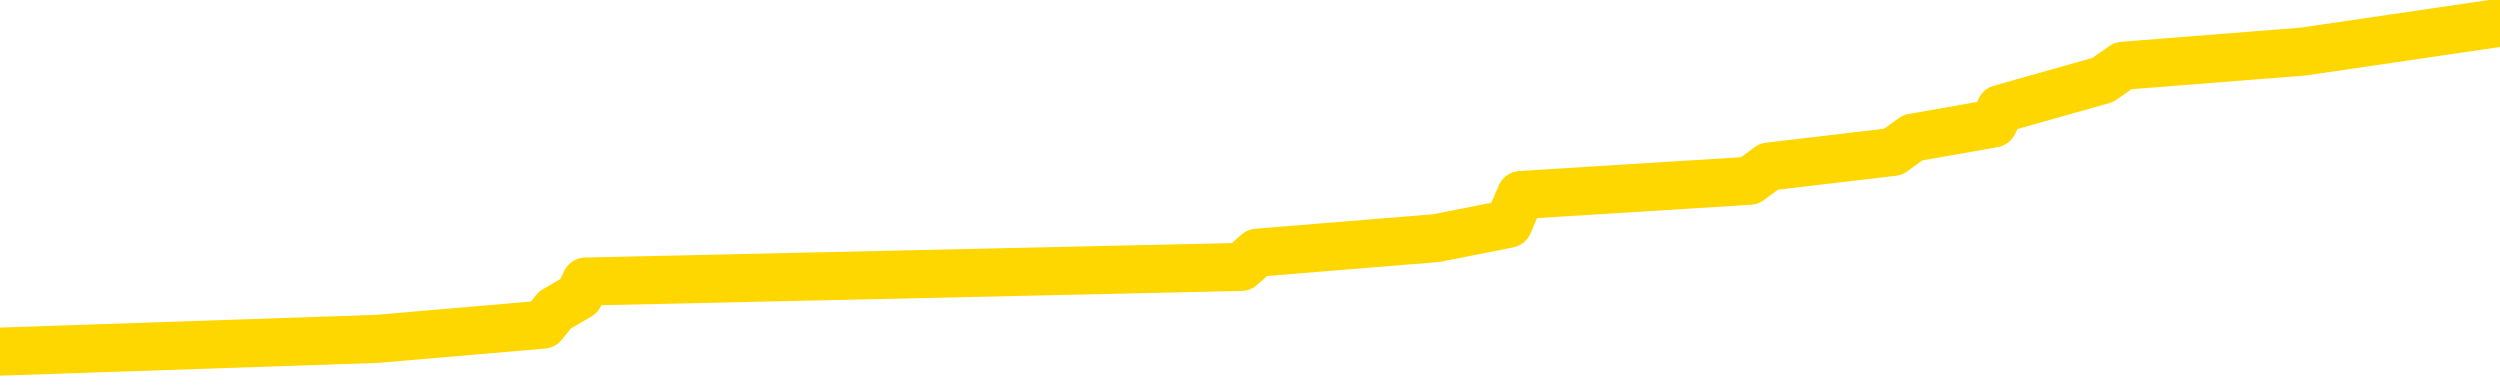 <svg xmlns="http://www.w3.org/2000/svg" version="1.1" viewBox="0 0 6500 1000">
	<path fill="none" stroke="gold" stroke-width="125" stroke-linecap="round" stroke-linejoin="round" d="M0 46247  L-322567 46247 L-322383 46210 L-321892 46135 L-321599 46098 L-321288 46023 L-321053 45986 L-321000 45911 L-320940 45836 L-320787 45799 L-320747 45724 L-320614 45687 L-320322 45649 L-319781 45649 L-319171 45612 L-319123 45612 L-318483 45575 L-318449 45575 L-317924 45575 L-317791 45537 L-317401 45463 L-317073 45388 L-316956 45313 L-316744 45238 L-316027 45238 L-315458 45201 L-315350 45201 L-315176 45164 L-314954 45089 L-314553 45051 L-314527 44977 L-313599 44902 L-313512 44827 L-313430 44752 L-313359 44678 L-313062 44640 L-312910 44566 L-311020 44603 L-310919 44603 L-310657 44603 L-310363 44640 L-310222 44566 L-309973 44566 L-309937 44528 L-309779 44491 L-309316 44416 L-309063 44379 L-308850 44304 L-308599 44267 L-308250 44229 L-307323 44155 L-307229 44080 L-306818 44042 L-305647 43968 L-304458 43930 L-304366 43856 L-304339 43781 L-304073 43706 L-303774 43631 L-303645 43557 L-303607 43482 L-302793 43482 L-302409 43519 L-301348 43557 L-301287 43557 L-301022 44304 L-300551 45014 L-300358 45724 L-300095 46434 L-299758 46397 L-299622 46359 L-299167 46322 L-298423 46285 L-298406 46247 L-298241 46173 L-298173 46173 L-297656 46135 L-296628 46135 L-296432 46098 L-295943 46060 L-295581 46023 L-295172 46023 L-294787 46060 L-293083 46060 L-292985 46060 L-292913 46060 L-292852 46060 L-292668 46023 L-292331 46023 L-291691 45986 L-291614 45948 L-291552 45948 L-291366 45911 L-291286 45911 L-291109 45874 L-291090 45836 L-290860 45836 L-290472 45799 L-289583 45799 L-289544 45761 L-289456 45724 L-289429 45649 L-288420 45612 L-288271 45537 L-288246 45500 L-288114 45463 L-288074 45425 L-286815 45388 L-286758 45388 L-286218 45350 L-286165 45350 L-286119 45350 L-285724 45313 L-285584 45276 L-285384 45238 L-285238 45238 L-285073 45238 L-284796 45276 L-284438 45276 L-283885 45238 L-283240 45201 L-282981 45126 L-282828 45089 L-282427 45051 L-282387 45014 L-282266 44977 L-282204 45014 L-282190 45014 L-282096 45014 L-281803 44977 L-281652 44827 L-281321 44752 L-281244 44678 L-281168 44640 L-280941 44528 L-280875 44454 L-280647 44379 L-280595 44304 L-280430 44267 L-279424 44229 L-279241 44192 L-278690 44155 L-278297 44080 L-277899 44042 L-277049 43968 L-276971 43930 L-276392 43893 L-275951 43893 L-275710 43856 L-275552 43856 L-275152 43781 L-275131 43781 L-274686 43744 L-274281 43706 L-274145 43631 L-273970 43557 L-273833 43482 L-273583 43407 L-272583 43370 L-272501 43332 L-272365 43295 L-272327 43258 L-271437 43220 L-271221 43183 L-270778 43146 L-270661 43108 L-270604 43071 L-269928 43071 L-269827 43034 L-269798 43034 L-268457 42996 L-268051 42959 L-268011 42921 L-267083 42884 L-266985 42847 L-266852 42809 L-266448 42772 L-266422 42735 L-266329 42697 L-266112 42660 L-265701 42585 L-264548 42510 L-264256 42436 L-264227 42361 L-263619 42323 L-263369 42249 L-263349 42211 L-262420 42174 L-262369 42099 L-262246 42062 L-262229 41987 L-262073 41950 L-261898 41875 L-261761 41838 L-261705 41800 L-261597 41763 L-261511 41726 L-261278 41688 L-261203 41651 L-260895 41613 L-260777 41576 L-260607 41539 L-260516 41501 L-260413 41501 L-260390 41464 L-260313 41464 L-260215 41389 L-259848 41352 L-259744 41315 L-259240 41277 L-258788 41240 L-258750 41202 L-258726 41165 L-258685 41128 L-258557 41090 L-258456 41053 L-258014 41016 L-257732 40978 L-257140 40941 L-257009 40903 L-256735 40829 L-256582 40791 L-256429 40754 L-256344 40679 L-256266 40642 L-256080 40605 L-256029 40605 L-256002 40567 L-255922 40530 L-255899 40492 L-255616 40418 L-255012 40343 L-254017 40306 L-253719 40268 L-252985 40231 L-252740 40193 L-252650 40156 L-252073 40119 L-251375 40081 L-250622 40044 L-250304 40007 L-249921 39932 L-249844 39894 L-249209 39857 L-249024 39820 L-248936 39820 L-248807 39820 L-248494 39782 L-248445 39745 L-248302 39708 L-248281 39670 L-247313 39633 L-246768 39596 L-246289 39596 L-246228 39596 L-245905 39596 L-245883 39558 L-245821 39558 L-245611 39521 L-245534 39483 L-245479 39446 L-245457 39409 L-245418 39371 L-245402 39334 L-244645 39297 L-244628 39259 L-243829 39222 L-243676 39184 L-242771 39147 L-242265 39110 L-242035 39035 L-241994 39035 L-241879 38998 L-241703 38960 L-240948 38998 L-240813 38960 L-240649 38923 L-240331 38886 L-240155 38811 L-239133 38736 L-239110 38661 L-238858 38624 L-238645 38549 L-238011 38512 L-237774 38437 L-237741 38362 L-237563 38288 L-237483 38213 L-237393 38176 L-237328 38101 L-236888 38026 L-236865 37989 L-236324 37951 L-236068 37914 L-235573 37877 L-234696 37839 L-234659 37802 L-234606 37764 L-234565 37727 L-234448 37690 L-234172 37652 L-233965 37578 L-233767 37503 L-233744 37428 L-233694 37353 L-233655 37316 L-233577 37279 L-232979 37204 L-232919 37167 L-232816 37129 L-232662 37092 L-232029 37054 L-231349 37017 L-231046 36942 L-230699 36905 L-230502 36868 L-230454 36793 L-230133 36755 L-229506 36718 L-229359 36681 L-229323 36643 L-229265 36606 L-229188 36531 L-228947 36531 L-228858 36494 L-228764 36457 L-228471 36419 L-228336 36382 L-228276 36344 L-228239 36270 L-227967 36270 L-226961 36232 L-226785 36195 L-226735 36195 L-226442 36158 L-226250 36083 L-225916 36045 L-225410 36008 L-224848 35933 L-224833 35859 L-224816 35821 L-224716 35747 L-224601 35672 L-224562 35597 L-224525 35560 L-224459 35560 L-224431 35522 L-224292 35560 L-223999 35560 L-223949 35560 L-223844 35560 L-223579 35522 L-223114 35485 L-222970 35485 L-222915 35410 L-222858 35373 L-222667 35335 L-222302 35298 L-222087 35298 L-221893 35298 L-221835 35298 L-221776 35223 L-221622 35186 L-221353 35149 L-220923 35335 L-220907 35335 L-220830 35298 L-220766 35261 L-220636 34999 L-220613 34962 L-220329 34924 L-220281 34887 L-220227 34850 L-219764 34812 L-219725 34812 L-219685 34775 L-219494 34738 L-219014 34700 L-218527 34663 L-218511 34625 L-218472 34588 L-218216 34551 L-218139 34476 L-217909 34439 L-217893 34364 L-217598 34289 L-217156 34252 L-216709 34214 L-216205 34177 L-216051 34140 L-215764 34102 L-215724 34028 L-215393 33990 L-215171 33953 L-214654 33878 L-214578 33841 L-214330 33766 L-214136 33691 L-214076 33654 L-213300 33616 L-213226 33616 L-212995 33579 L-212978 33579 L-212917 33542 L-212721 33504 L-212257 33504 L-212233 33467 L-212104 33467 L-210803 33467 L-210786 33467 L-210709 33430 L-210616 33430 L-210398 33430 L-210246 33392 L-210068 33430 L-210014 33467 L-209727 33504 L-209687 33504 L-209318 33504 L-208877 33504 L-208694 33504 L-208373 33467 L-208078 33467 L-207632 33392 L-207560 33355 L-207098 33280 L-206660 33243 L-206478 33205 L-205024 33131 L-204892 33093 L-204435 33019 L-204209 32981 L-203822 32906 L-203306 32832 L-202352 32757 L-201558 32682 L-200883 32645 L-200458 32570 L-200146 32533 L-199917 32421 L-199233 32309 L-199220 32196 L-199010 32047 L-198988 32010 L-198814 31935 L-197864 31897 L-197596 31823 L-196781 31785 L-196470 31711 L-196432 31673 L-196375 31599 L-195758 31561 L-195120 31486 L-193494 31449 L-192821 31412 L-192178 31412 L-192101 31412 L-192045 31412 L-192009 31412 L-191980 31374 L-191869 31300 L-191851 31262 L-191828 31225 L-191675 31187 L-191621 31113 L-191543 31075 L-191424 31038 L-191326 31001 L-191209 30963 L-190939 30889 L-190670 30851 L-190652 30776 L-190452 30739 L-190305 30664 L-190079 30627 L-189945 30590 L-189636 30552 L-189576 30515 L-189223 30440 L-188874 30403 L-188773 30365 L-188709 30291 L-188649 30253 L-188265 30178 L-187884 30141 L-187779 30104 L-187519 30066 L-187248 29992 L-187089 29954 L-187056 29917 L-186994 29880 L-186853 29842 L-186669 29805 L-186625 29767 L-186337 29767 L-186320 29730 L-186087 29730 L-186026 29693 L-185988 29693 L-185408 29655 L-185274 29618 L-185251 29468 L-185233 29207 L-185215 28908 L-185199 28609 L-185175 28310 L-185159 28086 L-185138 27824 L-185121 27563 L-185098 27413 L-185081 27264 L-185059 27152 L-185043 27077 L-184994 26965 L-184921 26853 L-184887 26666 L-184863 26516 L-184827 26367 L-184786 26217 L-184749 26143 L-184733 25993 L-184709 25881 L-184672 25806 L-184655 25694 L-184632 25619 L-184614 25545 L-184596 25470 L-184580 25395 L-184550 25283 L-184524 25171 L-184479 25134 L-184463 25059 L-184421 25022 L-184373 24947 L-184302 24872 L-184287 24797 L-184271 24723 L-184208 24685 L-184169 24648 L-184130 24610 L-183964 24573 L-183899 24536 L-183883 24498 L-183839 24424 L-183780 24386 L-183568 24349 L-183534 24312 L-183492 24274 L-183414 24237 L-182876 24199 L-182798 24162 L-182694 24087 L-182605 24050 L-182429 24013 L-182078 23975 L-181923 23938 L-181485 23900 L-181328 23863 L-181198 23826 L-180494 23751 L-180293 23714 L-179333 23639 L-178850 23602 L-178751 23602 L-178659 23564 L-178414 23527 L-178341 23489 L-177898 23415 L-177802 23377 L-177787 23340 L-177771 23303 L-177746 23265 L-177280 23228 L-177063 23190 L-176923 23153 L-176629 23116 L-176541 23078 L-176500 23041 L-176470 23004 L-176297 22966 L-176238 22929 L-176162 22892 L-176082 22854 L-176012 22854 L-175703 22817 L-175617 22779 L-175404 22742 L-175369 22705 L-174685 22667 L-174586 22630 L-174381 22593 L-174335 22555 L-174056 22518 L-173994 22480 L-173977 22406 L-173899 22368 L-173591 22294 L-173567 22256 L-173513 22181 L-173490 22144 L-173368 22107 L-173232 22032 L-172988 21995 L-172862 21995 L-172215 21957 L-172199 21957 L-172174 21957 L-171994 21883 L-171918 21845 L-171826 21808 L-171399 21770 L-170982 21733 L-170589 21658 L-170511 21621 L-170492 21584 L-170129 21546 L-169892 21509 L-169664 21471 L-169351 21434 L-169273 21397 L-169192 21322 L-169014 21247 L-168999 21210 L-168733 21135 L-168653 21098 L-168423 21060 L-168197 21023 L-167881 21023 L-167706 20986 L-167345 20986 L-166953 20948 L-166884 20874 L-166820 20836 L-166680 20761 L-166628 20724 L-166526 20649 L-166024 20612 L-165827 20575 L-165580 20537 L-165395 20500 L-165095 20463 L-165019 20425 L-164853 20350 L-163969 20313 L-163940 20238 L-163817 20164 L-163238 20126 L-163161 20089 L-162447 20089 L-162135 20089 L-161922 20089 L-161905 20089 L-161519 20089 L-160994 20014 L-160548 19977 L-160218 19939 L-160065 19902 L-159739 19902 L-159561 19865 L-159480 19865 L-159273 19790 L-159098 19752 L-158169 19715 L-157279 19678 L-157240 19640 L-157012 19640 L-156633 19603 L-155846 19566 L-155611 19528 L-155535 19491 L-155178 19454 L-154606 19379 L-154339 19341 L-153953 19304 L-153849 19304 L-153679 19304 L-153061 19304 L-152849 19304 L-152542 19304 L-152489 19267 L-152361 19229 L-152308 19192 L-152189 19155 L-151852 19080 L-150893 19042 L-150762 18968 L-150560 18930 L-149929 18893 L-149618 18856 L-149204 18818 L-149176 18781 L-149031 18744 L-148611 18706 L-147278 18706 L-147231 18669 L-147103 18594 L-147086 18557 L-146508 18482 L-146302 18445 L-146273 18407 L-146232 18370 L-146174 18332 L-146137 18295 L-146059 18258 L-145916 18220 L-145461 18183 L-145343 18146 L-145058 18108 L-144685 18071 L-144589 18034 L-144262 17996 L-143908 17959 L-143738 17921 L-143690 17884 L-143581 17847 L-143492 17809 L-143465 17772 L-143388 17697 L-143085 17660 L-143051 17585 L-142979 17548 L-142611 17510 L-142276 17473 L-142195 17473 L-141975 17436 L-141804 17398 L-141776 17361 L-141279 17323 L-140730 17249 L-139849 17211 L-139751 17137 L-139674 17099 L-139399 17062 L-139152 16987 L-139078 16950 L-139017 16875 L-138898 16838 L-138855 16800 L-138745 16763 L-138668 16688 L-137968 16651 L-137722 16613 L-137683 16576 L-137526 16539 L-136927 16539 L-136700 16539 L-136608 16539 L-136133 16539 L-135535 16464 L-135016 16427 L-134995 16389 L-134849 16352 L-134529 16352 L-133988 16352 L-133755 16352 L-133585 16352 L-133099 16315 L-132871 16277 L-132786 16240 L-132440 16202 L-132114 16202 L-131591 16165 L-131263 16128 L-130663 16090 L-130465 16016 L-130413 15978 L-130373 15941 L-130092 15903 L-129407 15829 L-129097 15791 L-129072 15717 L-128881 15679 L-128658 15642 L-128572 15605 L-127909 15530 L-127884 15492 L-127662 15418 L-127332 15380 L-126980 15306 L-126776 15268 L-126543 15193 L-126285 15156 L-126096 15081 L-126049 15044 L-125821 15007 L-125787 14969 L-125630 14932 L-125416 14894 L-125243 14857 L-125152 14820 L-124874 14782 L-124630 14745 L-124315 14708 L-123889 14708 L-123852 14708 L-123368 14708 L-123135 14708 L-122923 14670 L-122697 14633 L-122147 14633 L-121900 14596 L-121066 14596 L-121010 14558 L-120988 14521 L-120830 14483 L-120369 14446 L-120328 14409 L-119988 14334 L-119855 14297 L-119632 14259 L-119060 14222 L-118588 14184 L-118394 14147 L-118201 14110 L-118011 14072 L-117909 14035 L-117541 13998 L-117495 13960 L-117413 13923 L-116120 13886 L-116072 13848 L-115803 13848 L-115658 13848 L-115107 13848 L-114991 13811 L-114909 13773 L-114549 13736 L-114326 13699 L-114045 13661 L-113715 13587 L-113208 13549 L-113095 13512 L-113016 13474 L-112852 13437 L-112557 13437 L-112089 13437 L-111892 13474 L-111842 13474 L-111192 13437 L-111070 13400 L-110616 13400 L-110580 13362 L-110112 13325 L-110001 13288 L-109985 13250 L-109769 13250 L-109588 13213 L-109056 13213 L-108027 13213 L-107827 13176 L-107369 13138 L-106421 13063 L-106322 13026 L-105968 12951 L-105907 12914 L-105893 12877 L-105858 12839 L-105488 12802 L-105368 12764 L-105126 12727 L-104962 12690 L-104775 12652 L-104654 12615 L-103584 12540 L-102725 12503 L-102513 12428 L-102416 12391 L-102242 12316 L-101909 12279 L-101837 12241 L-101779 12204 L-101604 12204 L-101215 12167 L-100980 12129 L-100868 12092 L-100751 12054 L-99770 12017 L-99745 11980 L-99151 11905 L-99118 11905 L-98970 11868 L-98685 11830 L-97773 11830 L-96827 11830 L-96674 11793 L-96572 11793 L-96440 11755 L-96297 11718 L-96271 11681 L-96156 11643 L-95938 11606 L-95257 11569 L-95127 11531 L-94824 11494 L-94584 11419 L-94251 11382 L-93613 11344 L-93270 11270 L-93209 11232 L-93053 11232 L-92131 11232 L-91661 11232 L-91617 11232 L-91604 11195 L-91563 11158 L-91541 11120 L-91514 11083 L-91370 11045 L-90948 11008 L-90612 11008 L-90421 10971 L-89993 10971 L-89805 10933 L-89416 10859 L-88882 10821 L-88509 10784 L-88488 10784 L-88238 10747 L-88119 10709 L-88043 10672 L-87908 10634 L-87868 10597 L-87789 10560 L-87394 10522 L-86898 10485 L-86786 10410 L-86613 10373 L-86305 10335 L-85858 10298 L-85535 10261 L-85392 10186 L-84965 10111 L-84812 10036 L-84756 9962 L-83943 9924 L-83923 9887 L-83551 9850 L-83494 9850 L-82365 9812 L-82297 9812 L-81739 9775 L-81544 9738 L-81408 9700 L-81175 9663 L-80828 9625 L-80793 9551 L-80758 9513 L-80689 9439 L-80340 9401 L-80168 9364 L-79683 9326 L-79667 9289 L-79342 9252 L-79185 9214 L-78044 9140 L-78019 9102 L-77827 9028 L-77634 8990 L-77383 8953 L-77366 8915 L-76346 8878 L-76048 8841 L-75973 8803 L-75837 8729 L-75661 8691 L-75084 8616 L-74869 8579 L-74805 8542 L-74674 8504 L-74637 8430 L-74114 8392 L-73976 23116 L-73962 23116 L-73939 23116 L-73919 23116 L-73691 8355 L-72916 8355 L-72874 8355 L-72506 8355 L-72428 8318 L-72376 8280 L-71703 8243 L-70960 8205 L-70536 8205 L-70088 8168 L-69026 8131 L-68715 8056 L-68305 8056 L-68232 8019 L-67708 8019 L-67614 8019 L-67596 8019 L-67151 7981 L-66966 7906 L-66185 7832 L-65513 7794 L-65101 7682 L-64869 7607 L-64728 7570 L-64647 7495 L-64627 7458 L-64551 7458 L-64422 7421 L-64105 7458 L-63881 7458 L-63556 7421 L-63494 7421 L-63124 7421 L-63091 7421 L-62882 7421 L-62215 7421 L-62137 7421 L-61979 7346 L-61869 7346 L-61542 7309 L-61387 7271 L-61046 7271 L-60989 7196 L-60651 7122 L-60448 7084 L-60395 7010 L-59018 6972 L-58888 6935 L-58455 6897 L-58135 6860 L-57307 6785 L-57183 6748 L-56453 6673 L-56297 6599 L-56256 6561 L-56202 6524 L-56179 6486 L-56065 6449 L-55769 6412 L-55479 6374 L-55424 6337 L-55304 6300 L-55274 6262 L-55174 6225 L-54730 6225 L-54578 6187 L-53743 6187 L-53201 6150 L-52866 6150 L-52851 6113 L-52775 6075 L-52659 6038 L-52464 6001 L-52200 5963 L-51365 5926 L-51269 5889 L-50748 5851 L-50706 5814 L-50607 5776 L-49778 5776 L-49643 5739 L-49305 5739 L-48750 5702 L-48371 5664 L-48208 5627 L-47898 5590 L-47085 5552 L-46779 5515 L-46511 5515 L-46189 5515 L-45868 5552 L-45593 5552 L-44764 5477 L-44669 5440 L-44577 5328 L-44472 5216 L-44085 5104 L-43605 5029 L-43589 4992 L-43470 4954 L-43102 4880 L-43007 4842 L-42174 4767 L-42097 4730 L-41797 4693 L-41706 4655 L-41299 4581 L-41189 4506 L-40490 4468 L-40017 4431 L-39956 4394 L-39738 4319 L-39464 4282 L-39351 4244 L-38324 4207 L-37937 4170 L-37917 4132 L-37584 4095 L-37339 4057 L-36906 4020 L-36796 3983 L-36678 3945 L-36227 3871 L-35636 3833 L-35300 3796 L-33407 3758 L-33293 3684 L-33081 3646 L-31763 3609 L-31657 -4798 L-31591 -13094 L-31554 -20755 L-31493 -20755 L-30993 -12421 L-30318 -4200 L-30296 3385 L-30026 3310 L-29058 3310 L-28368 3273 L-28206 3235 L-27666 3198 L-27576 3161 L-26557 3123 L-25609 3048 L-25243 3086 L-25140 3123 L-24552 3123 L-24493 3123 L-24392 3086 L-23952 3011 L-23844 2974 L-23403 2936 L-22403 2824 L-22147 2712 L-22044 2600 L-21914 2525 L-21547 2451 L-20966 2376 L-20935 2338 L-20620 2301 L-18637 2264 L-18521 2226 L-18453 2226 L-18095 2189 L-16476 2152 L-16298 2152 L-16154 2152 L-15332 2189 L-15279 2226 L-15224 2226 L-14790 2226 L-13810 2264 L-13736 2264 L-12651 2226 L-12438 2226 L-11722 2152 L-11334 2114 L-11115 2039 L-10795 1965 L-10302 1890 L-10174 1853 L-9945 1778 L-9713 1703 L-9653 1666 L-9364 1628 L-9092 1554 L-8062 1516 L-6397 1479 L-5978 1442 L-5841 1404 L-5684 1404 L-5379 1367 L-5151 1292 L-4993 1255 L-4833 1180 L-4664 1105 L-4617 1068 L-4563 1031 L-4542 1031 L-4156 993 L-3906 993 L-3635 993 L-3475 993 L-3385 993 L-1726 993 L-1561 1031 L-1181 993 L-721 993 L-111 918 L981 881 L1412 844 L1443 806 L1506 769 L1523 732 L3227 694 L3269 657 L3735 619 L3922 582 L3954 507 L4549 470 L4599 433 L4922 395 L4973 358 L5183 321 L5201 283 L5467 208 L5520 171 L5989 134 L6500 59" />
</svg>
